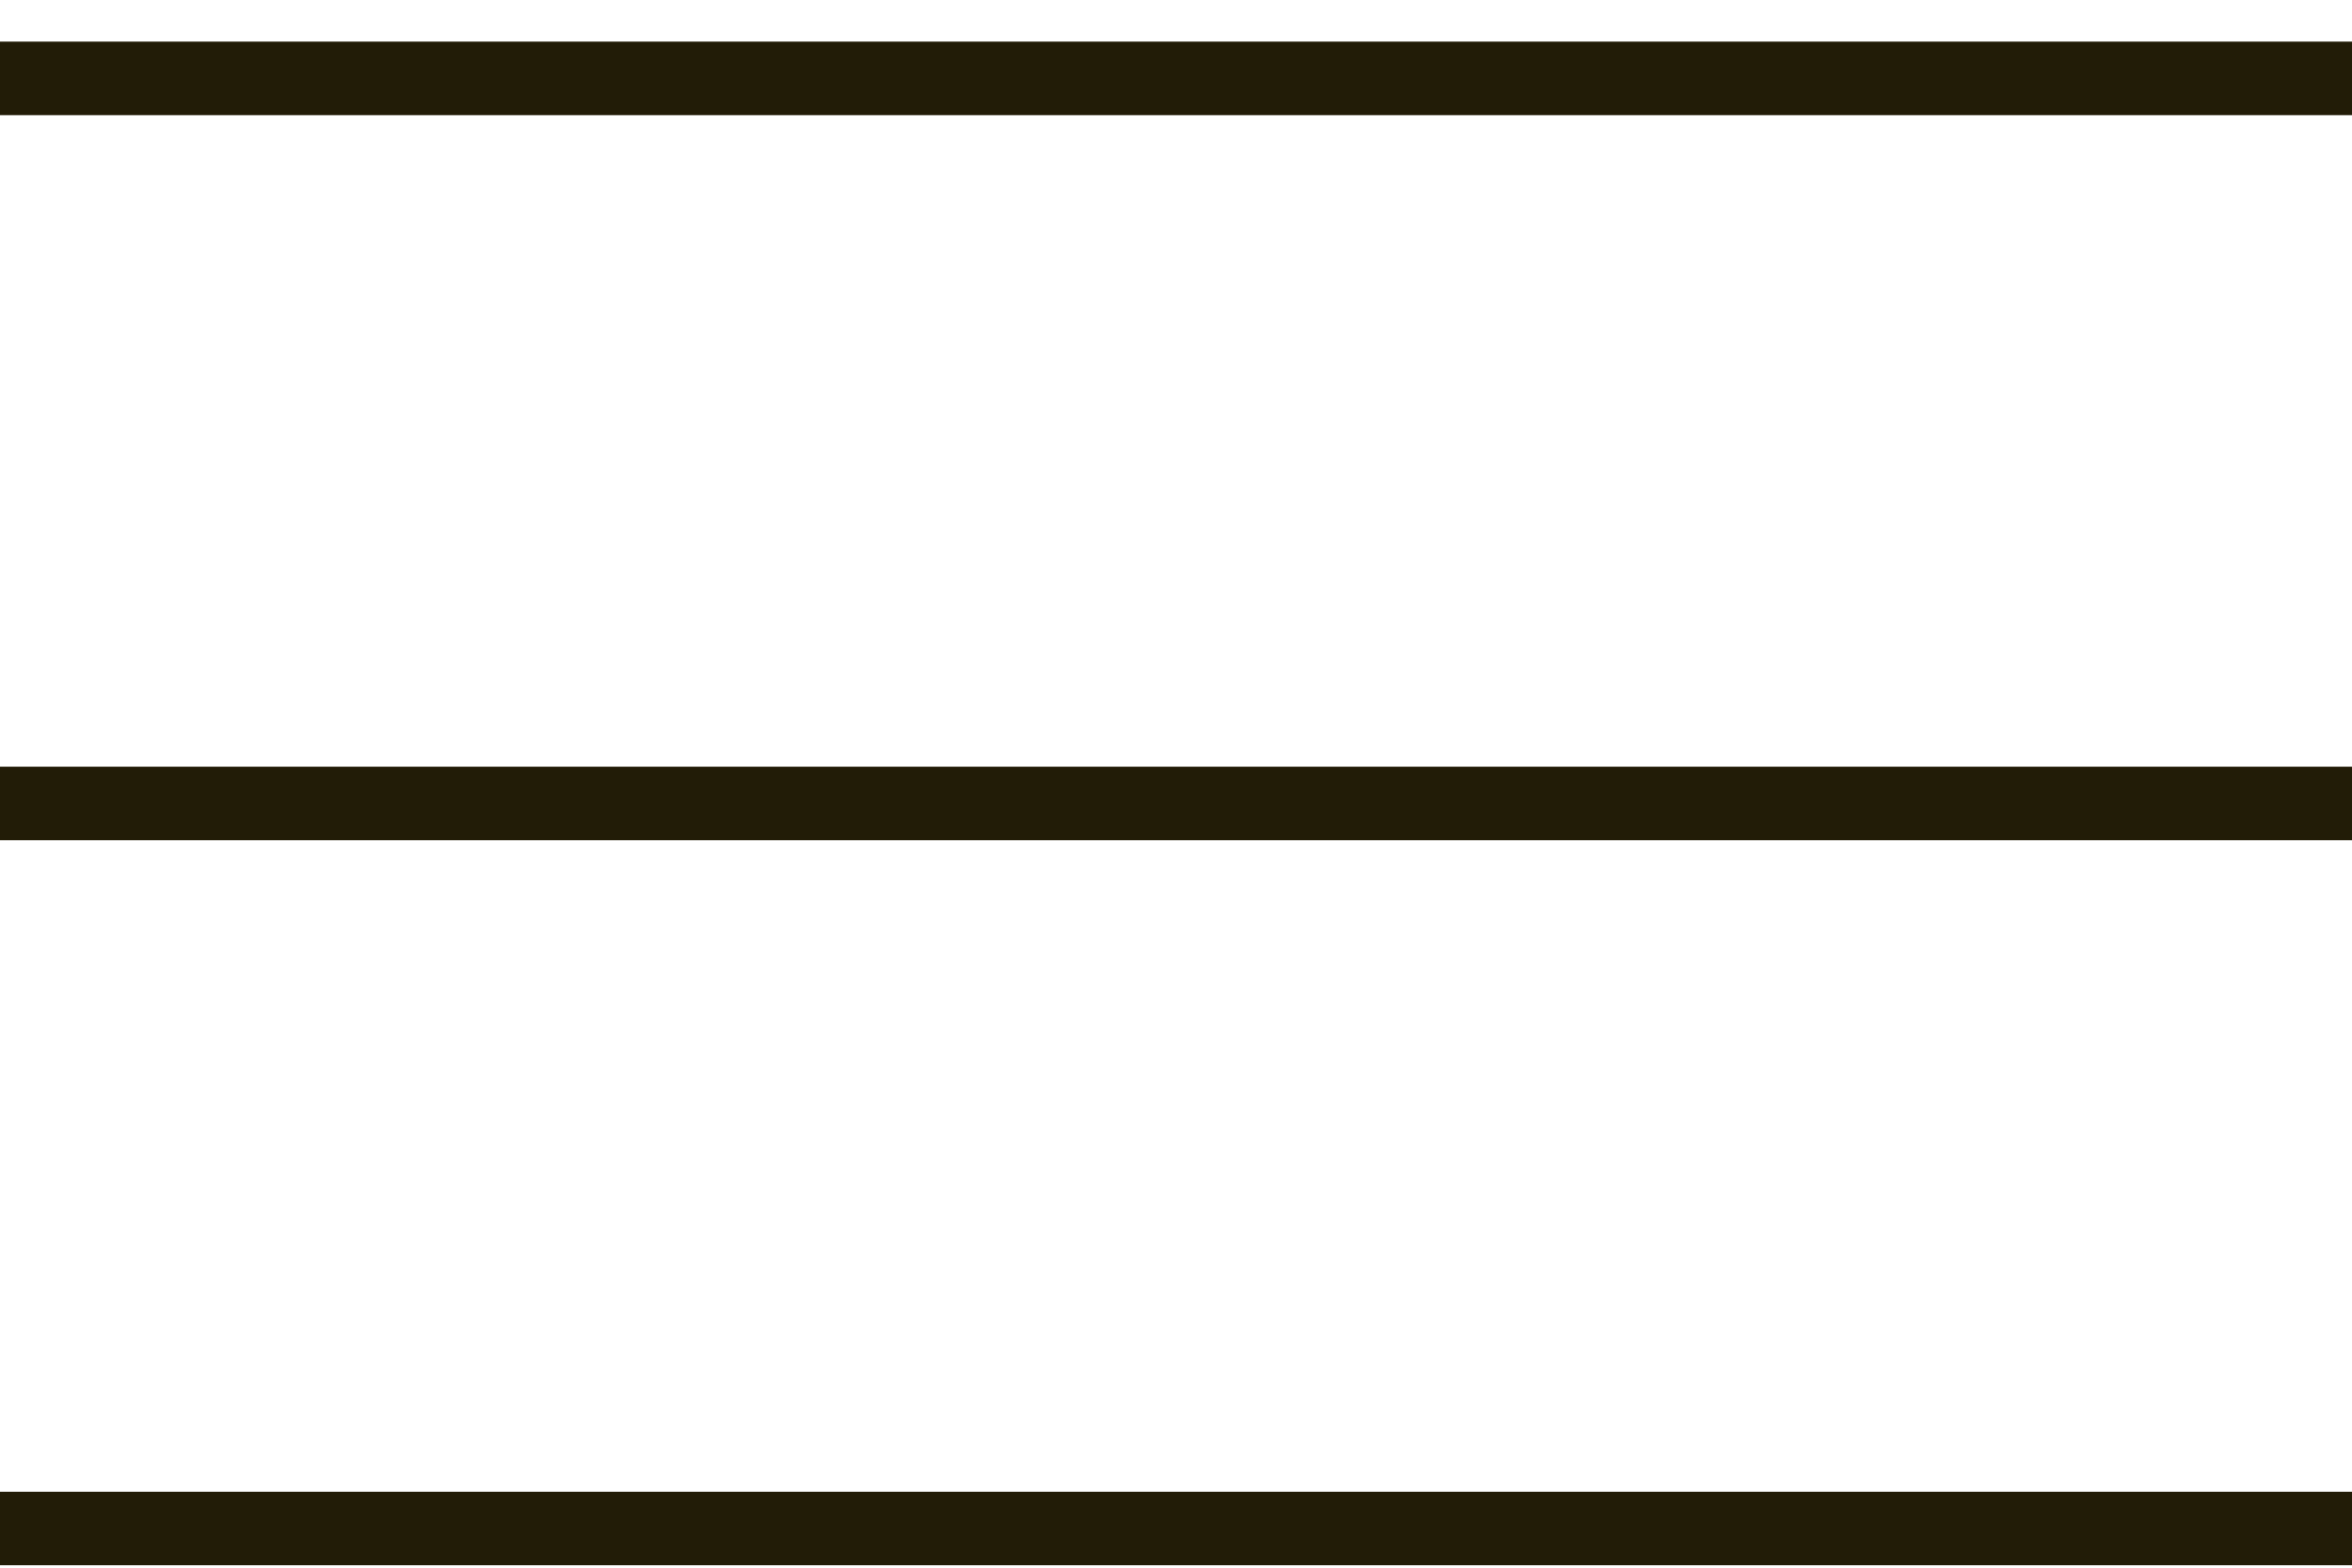 <svg width="30" height="20" viewBox="0 0 30 20" fill="none" xmlns="http://www.w3.org/2000/svg">
<path d="M0 10.25H30" stroke="#221C07" stroke-width="0.938"/>
<path d="M0 1H30" stroke="#221C07" stroke-width="0.938"/>
<path d="M0 19.5H30" stroke="#221C07" stroke-width="0.938"/>
</svg>
